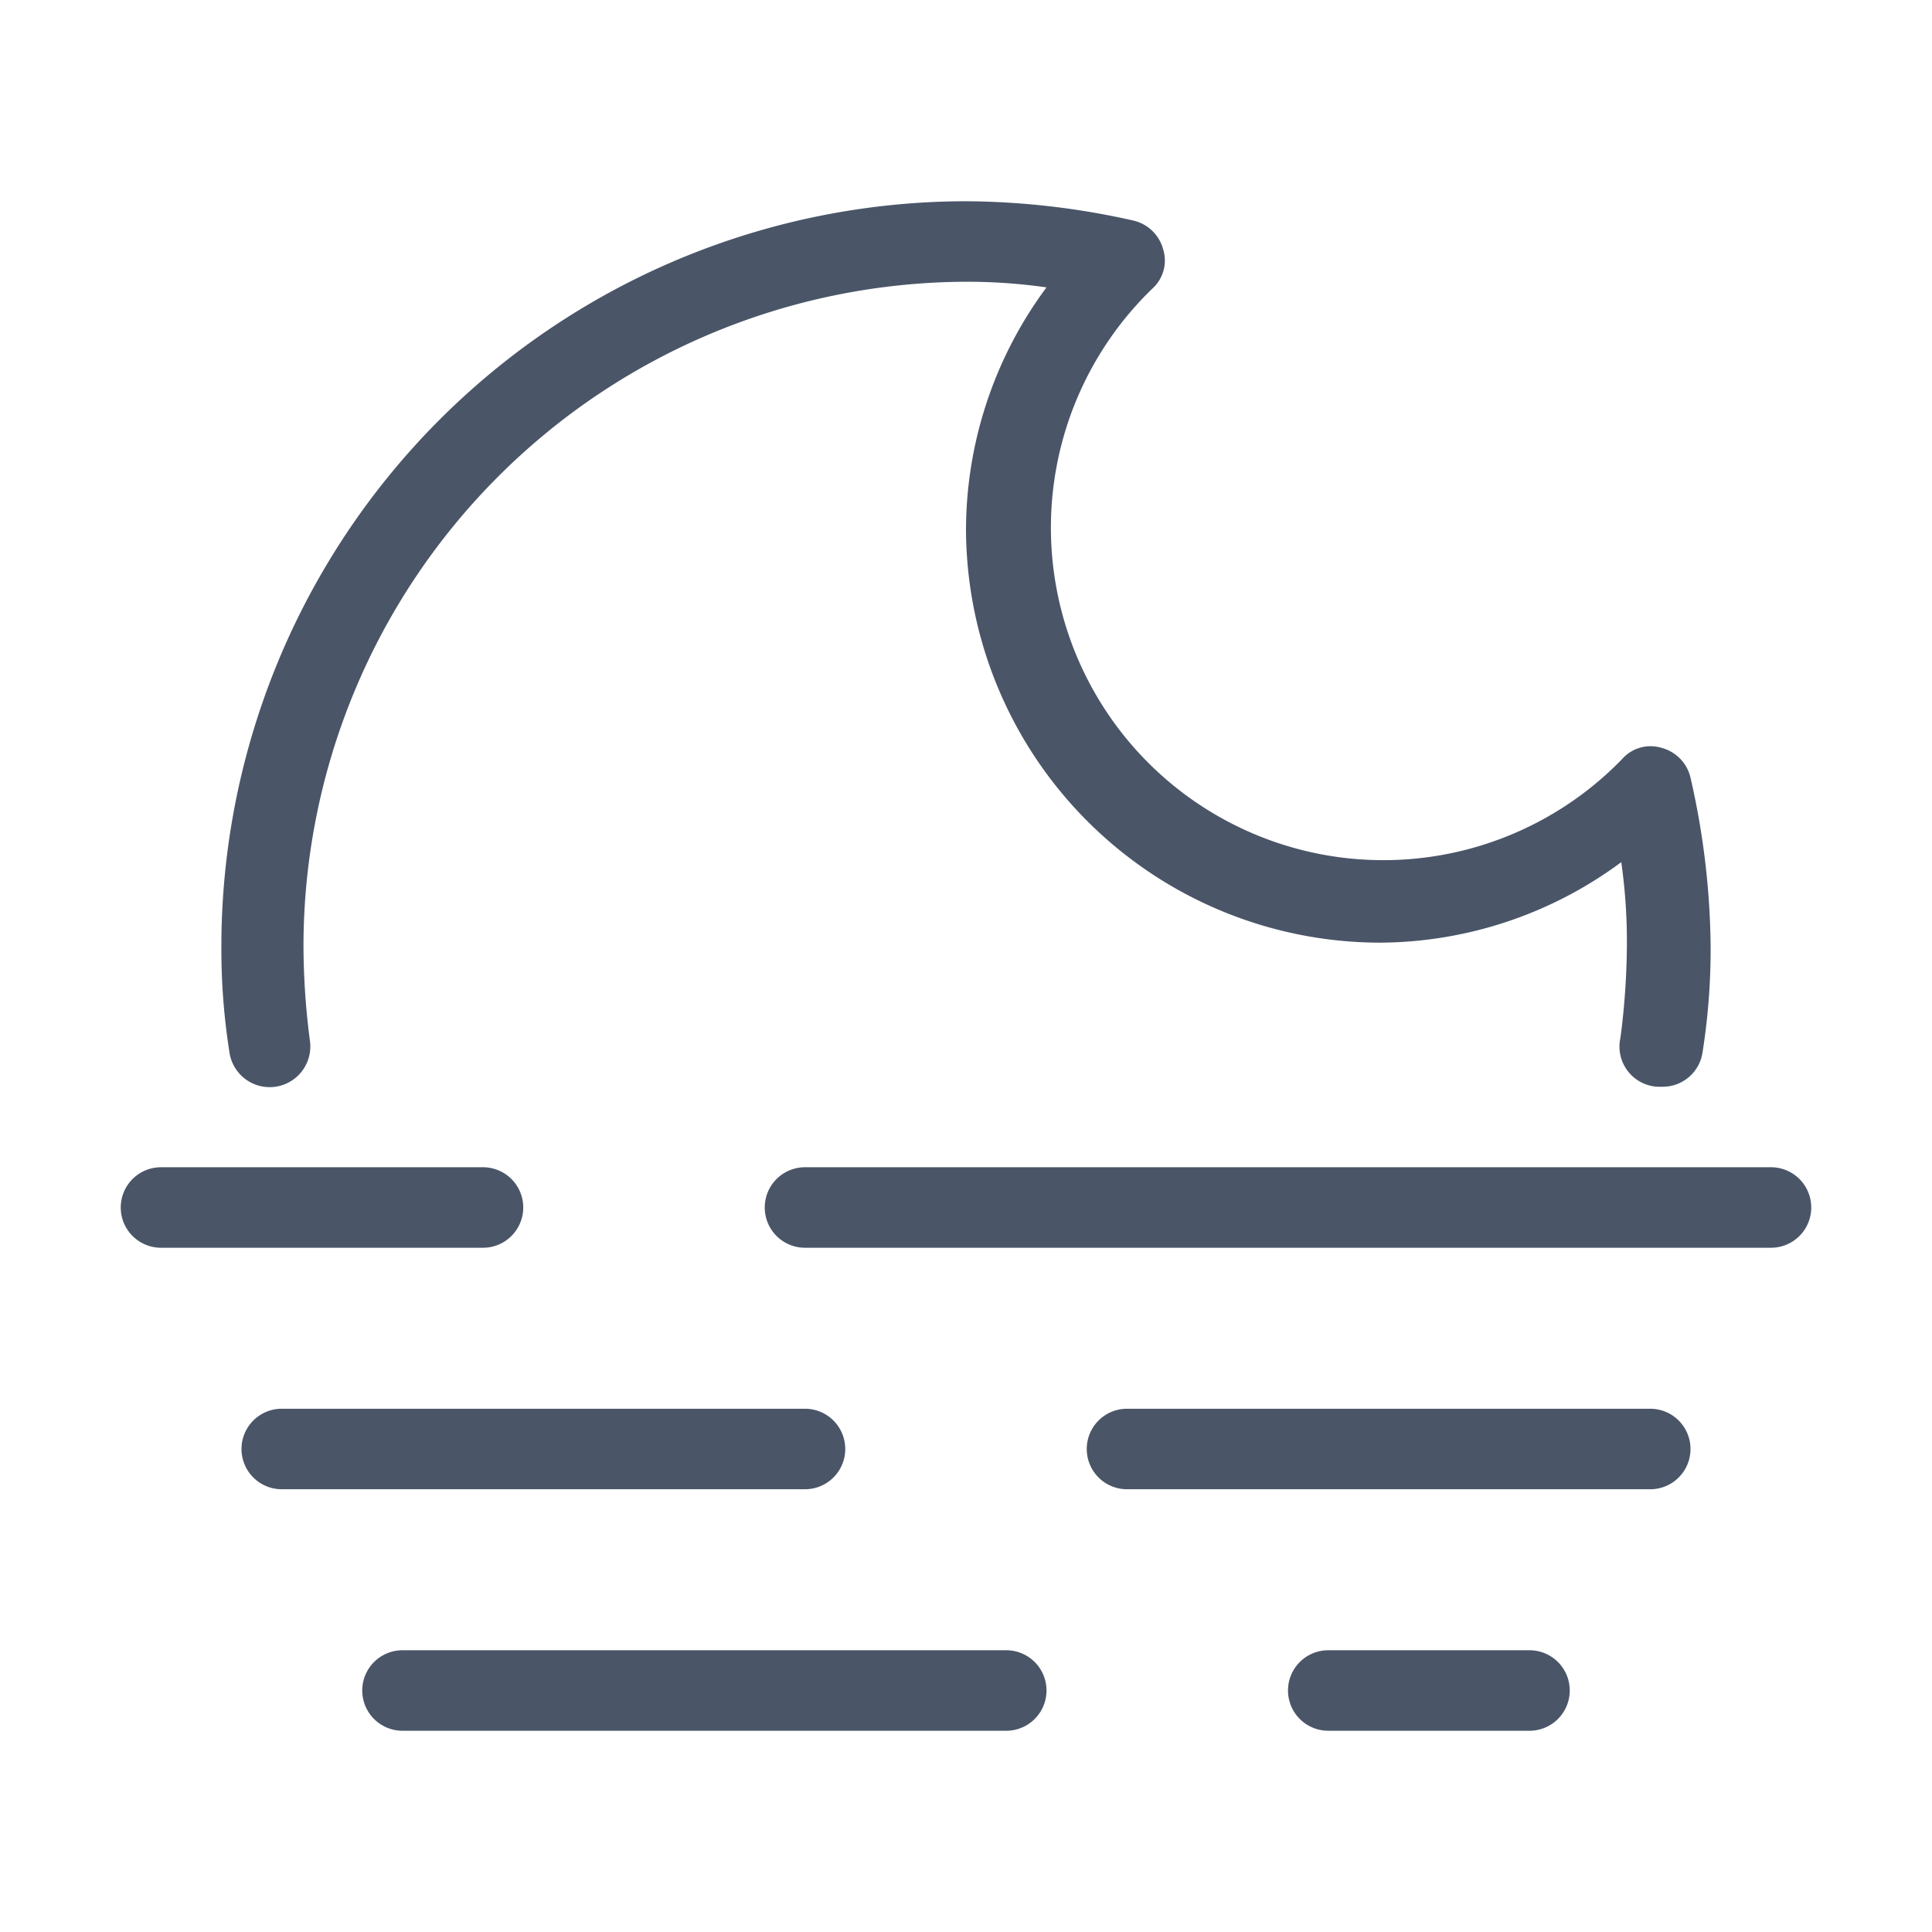 <svg id="Layer_1" data-name="Layer 1" xmlns="http://www.w3.org/2000/svg" viewBox="0 0 24 24"><defs><style>.cls-1{fill:#4a5568;}</style></defs><path class="cls-1" d="M20.5,17.5H14a.5.5,0,0,0,0,1h6.5a.5.5,0,0,0,0-1Z"/><path class="cls-1" d="M10.5,18a.5.5,0,0,0-.5-.5H3.5a.5.5,0,0,0,0,1H10A.5.5,0,0,0,10.5,18Z"/><path class="cls-1" d="M19,20.5H16.5a.5.5,0,0,0,0,1H19a.5.5,0,0,0,0-1Z"/><path class="cls-1" d="M12.5,20.5H5a.5.5,0,0,0,0,1h7.5a.5.5,0,0,0,0-1Z"/><path class="cls-1" d="M22,14.5H10a.5.5,0,0,0,0,1H22a.5.5,0,0,0,0-1Z"/><path class="cls-1" d="M6.5,15a.5.5,0,0,0-.5-.5H2a.5.5,0,0,0,0,1H6A.5.5,0,0,0,6.5,15Z"/><path class="cls-1" d="M20.59,13.5h.07a.5.5,0,0,0,.49-.43,8.2,8.2,0,0,0,.1-1.32A9.72,9.72,0,0,0,21,9.66a.5.5,0,0,0-.36-.37.47.47,0,0,0-.49.14,4.13,4.13,0,1,1-5.84-5.84.47.47,0,0,0,.14-.49.5.5,0,0,0-.37-.36A9.65,9.65,0,0,0,12,2.5a9.26,9.26,0,0,0-9.25,9.25,8.2,8.2,0,0,0,.1,1.32.5.5,0,1,0,1-.14,9.23,9.23,0,0,1-.08-1.18A8.26,8.26,0,0,1,12,3.5a7,7,0,0,1,1,.07,5.07,5.07,0,0,0-1,3,5.15,5.15,0,0,0,5.14,5.14,5.07,5.07,0,0,0,3-1,7,7,0,0,1,.07,1,9.23,9.23,0,0,1-.08,1.18A.5.5,0,0,0,20.59,13.5Z"/></svg>